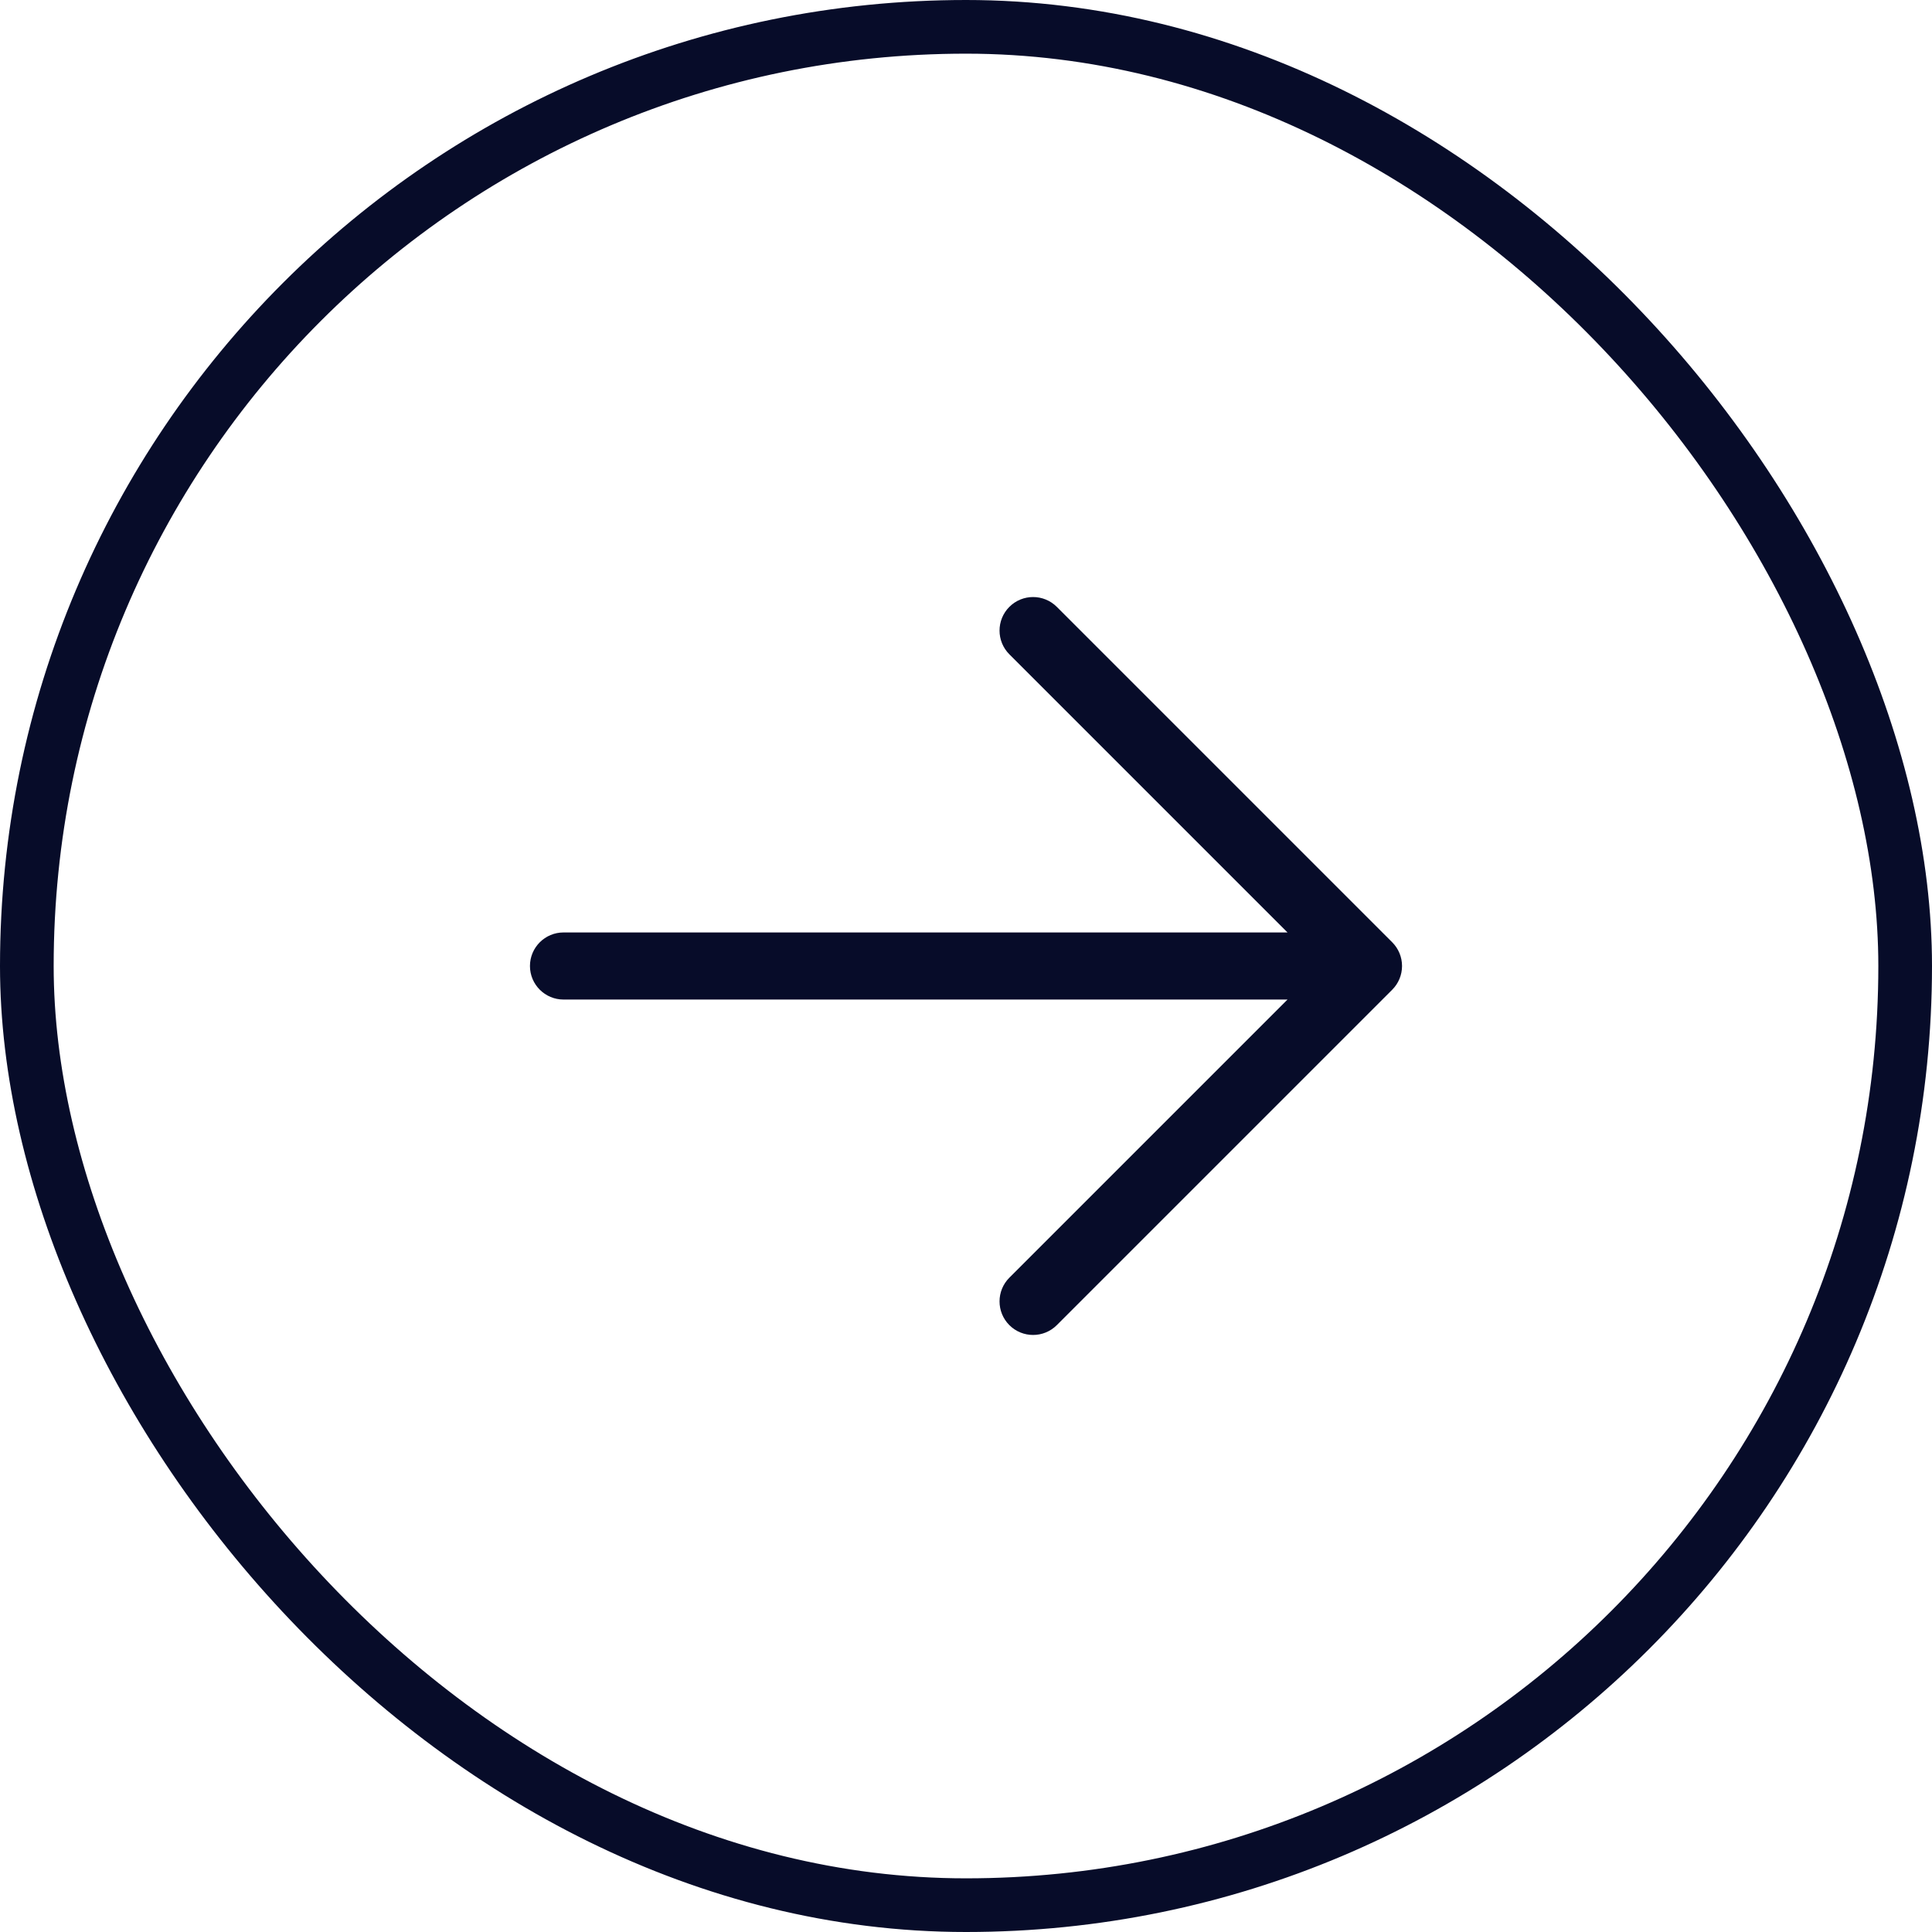<svg width="36" height="36" viewBox="0 0 36 36" fill="none" xmlns="http://www.w3.org/2000/svg">
<rect x="0.5" y="0.5" width="35" height="35" rx="17.5" stroke="#070C29"/>
<path fill-rule="evenodd" clip-rule="evenodd" d="M18.808 11.308C19.052 11.064 19.448 11.064 19.692 11.308L25.942 17.558C26.059 17.675 26.125 17.834 26.125 18C26.125 18.166 26.059 18.325 25.942 18.442L19.692 24.692C19.448 24.936 19.052 24.936 18.808 24.692C18.564 24.448 18.564 24.052 18.808 23.808L23.991 18.625H10.5C10.155 18.625 9.875 18.345 9.875 18C9.875 17.655 10.155 17.375 10.5 17.375H23.991L18.808 12.192C18.564 11.948 18.564 11.552 18.808 11.308Z" fill="#070C29"/>
</svg>
